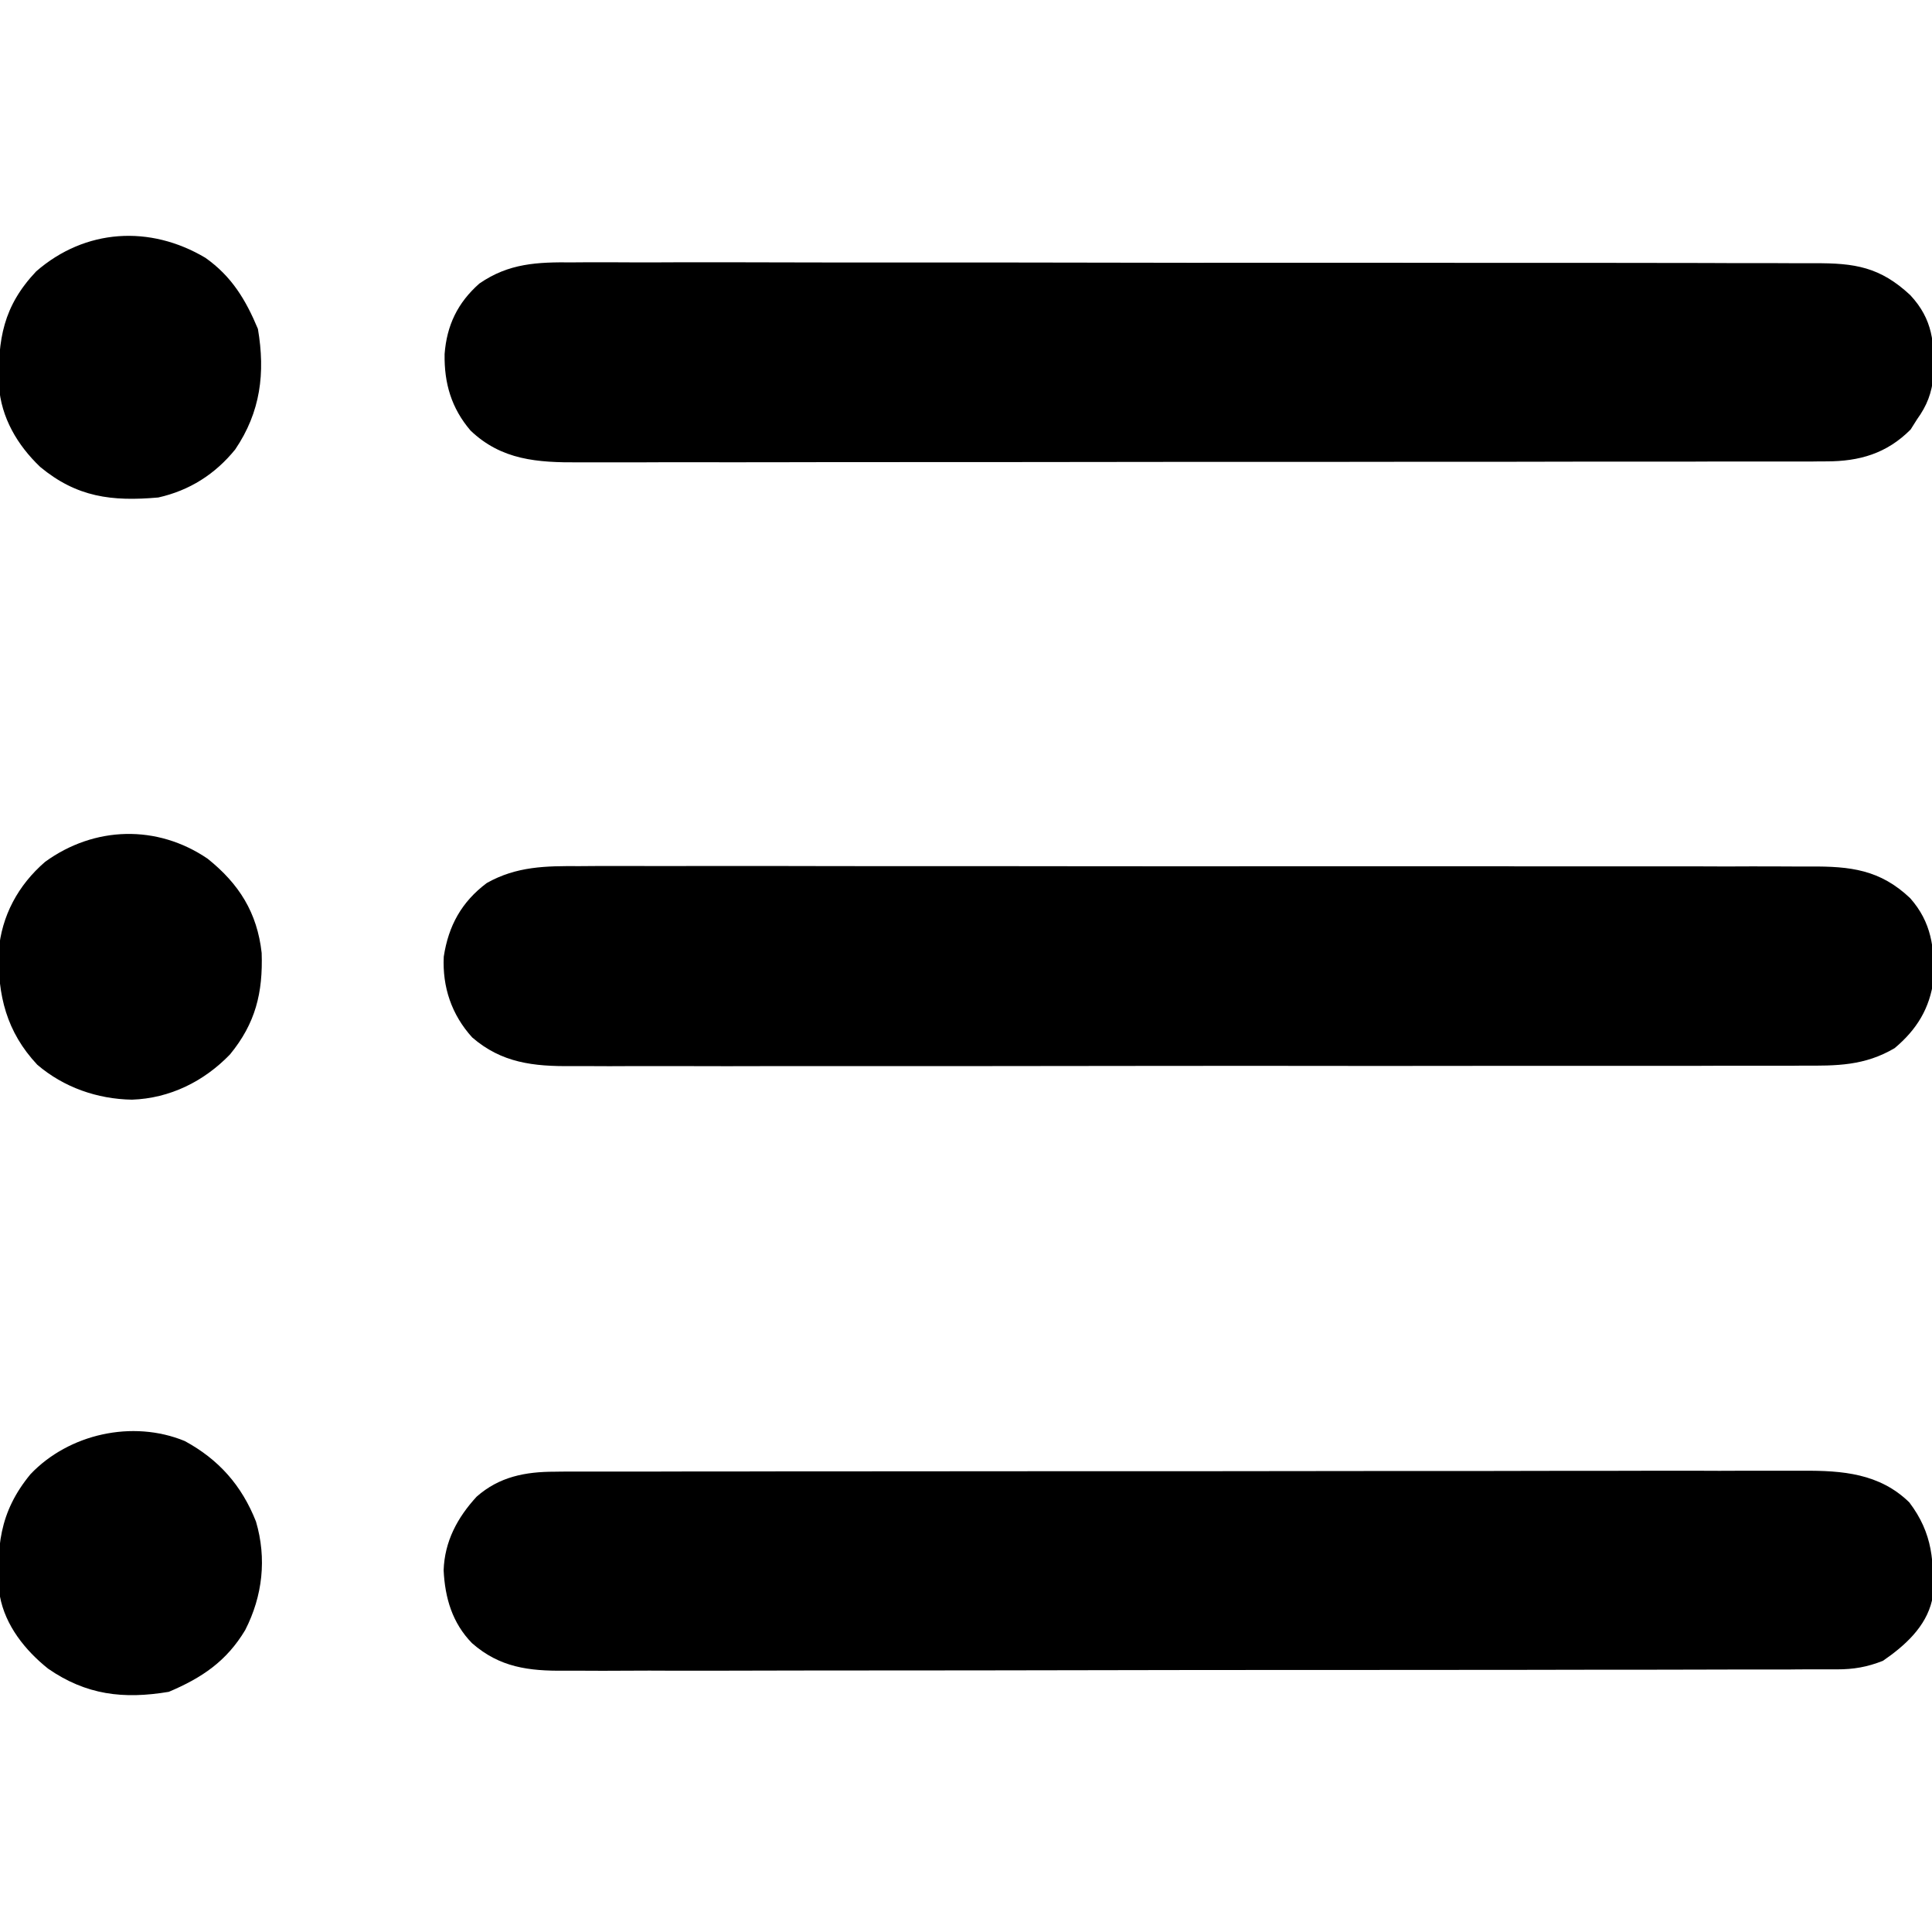 <svg width="16" height="16" viewBox="0 0 16 16" fill="none" xmlns="http://www.w3.org/2000/svg">
<g clip-path="url(#clip0_1317_2925)">
<path d="M4.595 12.188C4.633 12.187 4.671 12.187 4.711 12.187C4.753 12.187 4.795 12.187 4.837 12.187C4.882 12.187 4.927 12.187 4.972 12.187C5.095 12.187 5.219 12.187 5.342 12.187C5.475 12.187 5.609 12.186 5.742 12.186C6.033 12.186 6.324 12.186 6.615 12.185C6.797 12.185 6.979 12.185 7.16 12.185C7.664 12.185 8.167 12.184 8.671 12.184C8.703 12.184 8.735 12.184 8.768 12.184C8.8 12.184 8.833 12.184 8.866 12.184C8.931 12.184 8.997 12.184 9.062 12.184C9.095 12.184 9.127 12.184 9.161 12.184C9.687 12.184 10.212 12.184 10.738 12.183C11.278 12.182 11.818 12.182 12.358 12.182C12.661 12.181 12.965 12.181 13.268 12.181C13.526 12.18 13.784 12.18 14.042 12.18C14.174 12.181 14.306 12.181 14.437 12.18C14.558 12.18 14.678 12.18 14.799 12.18C14.843 12.18 14.886 12.18 14.93 12.18C15.258 12.178 15.566 12.202 15.812 12.442C16.007 12.699 16.022 12.94 16 13.254C15.949 13.474 15.774 13.63 15.594 13.754C15.462 13.806 15.352 13.825 15.21 13.825C15.171 13.825 15.132 13.825 15.092 13.825C15.049 13.825 15.006 13.825 14.963 13.825C14.918 13.825 14.872 13.825 14.826 13.826C14.7 13.826 14.574 13.826 14.448 13.826C14.313 13.826 14.177 13.827 14.041 13.827C13.745 13.828 13.448 13.828 13.151 13.828C12.966 13.828 12.78 13.829 12.595 13.829C12.082 13.829 11.569 13.83 11.056 13.83C11.023 13.83 10.99 13.83 10.956 13.83C10.889 13.83 10.823 13.83 10.756 13.83C10.723 13.83 10.69 13.83 10.656 13.83C10.607 13.83 10.607 13.83 10.556 13.83C10.02 13.83 9.484 13.831 8.948 13.832C8.397 13.833 7.847 13.834 7.296 13.834C6.987 13.834 6.678 13.834 6.369 13.835C6.106 13.836 5.843 13.836 5.579 13.836C5.445 13.835 5.311 13.835 5.177 13.836C5.054 13.837 4.931 13.837 4.808 13.836C4.763 13.836 4.719 13.836 4.675 13.836C4.379 13.839 4.138 13.809 3.909 13.608C3.746 13.441 3.685 13.234 3.674 13.004C3.682 12.766 3.787 12.569 3.947 12.395C4.135 12.229 4.351 12.188 4.595 12.188Z" fill="black"/>
<path d="M4.741 2.173C4.787 2.173 4.833 2.172 4.879 2.172C5.004 2.172 5.13 2.172 5.256 2.173C5.392 2.173 5.527 2.173 5.663 2.172C5.929 2.172 6.195 2.172 6.461 2.173C6.77 2.174 7.08 2.174 7.39 2.174C7.942 2.173 8.494 2.174 9.047 2.175C9.583 2.176 10.119 2.177 10.655 2.176C11.239 2.176 11.822 2.176 12.406 2.177C12.437 2.177 12.468 2.177 12.5 2.177C12.562 2.177 12.624 2.177 12.686 2.177C12.902 2.177 13.117 2.177 13.333 2.177C13.596 2.177 13.859 2.178 14.122 2.178C14.256 2.179 14.39 2.179 14.524 2.179C14.647 2.179 14.77 2.179 14.893 2.18C14.937 2.18 14.982 2.18 15.026 2.18C15.361 2.178 15.57 2.211 15.82 2.444C16.008 2.646 16.021 2.84 16.013 3.112C15.997 3.257 15.96 3.356 15.876 3.473C15.858 3.501 15.841 3.529 15.823 3.557C15.625 3.756 15.399 3.821 15.125 3.821C15.087 3.821 15.049 3.821 15.009 3.822C14.967 3.822 14.925 3.822 14.883 3.822C14.838 3.822 14.793 3.822 14.748 3.822C14.625 3.822 14.501 3.822 14.378 3.822C14.245 3.822 14.112 3.822 13.979 3.823C13.688 3.823 13.396 3.823 13.105 3.823C12.924 3.823 12.742 3.824 12.56 3.824C12.057 3.824 11.554 3.824 11.051 3.825C11.018 3.825 10.986 3.825 10.953 3.825C10.905 3.825 10.905 3.825 10.855 3.825C10.79 3.825 10.725 3.825 10.659 3.825C10.627 3.825 10.594 3.825 10.561 3.825C10.035 3.825 9.509 3.825 8.984 3.826C8.444 3.827 7.904 3.827 7.364 3.827C7.061 3.827 6.758 3.827 6.455 3.828C6.197 3.828 5.939 3.829 5.681 3.828C5.549 3.828 5.418 3.828 5.286 3.829C5.166 3.829 5.045 3.829 4.924 3.829C4.881 3.829 4.837 3.829 4.794 3.829C4.451 3.831 4.154 3.811 3.897 3.566C3.738 3.38 3.678 3.174 3.682 2.932C3.7 2.694 3.79 2.507 3.97 2.348C4.215 2.179 4.451 2.17 4.741 2.173Z" fill="black"/>
<path d="M4.798 7.173C4.843 7.173 4.889 7.172 4.935 7.172C5.059 7.172 5.184 7.172 5.308 7.172C5.443 7.173 5.578 7.172 5.712 7.172C5.976 7.172 6.239 7.172 6.503 7.172C6.81 7.173 7.116 7.173 7.423 7.173C7.971 7.173 8.518 7.173 9.066 7.174C9.597 7.174 10.129 7.175 10.66 7.174C11.238 7.174 11.817 7.174 12.396 7.174C12.458 7.174 12.519 7.174 12.581 7.175C12.611 7.175 12.642 7.175 12.673 7.175C12.887 7.175 13.101 7.175 13.315 7.175C13.575 7.174 13.836 7.175 14.097 7.175C14.229 7.176 14.362 7.176 14.495 7.175C14.617 7.175 14.739 7.175 14.861 7.176C14.905 7.176 14.948 7.176 14.992 7.176C15.325 7.174 15.57 7.202 15.819 7.438C15.996 7.638 16.022 7.85 16.013 8.112C15.982 8.351 15.874 8.526 15.691 8.68C15.442 8.827 15.21 8.827 14.928 8.825C14.882 8.826 14.837 8.826 14.791 8.826C14.667 8.826 14.542 8.826 14.417 8.826C14.283 8.826 14.148 8.826 14.014 8.827C13.75 8.827 13.487 8.827 13.223 8.827C13.009 8.827 12.795 8.827 12.581 8.827C12.55 8.827 12.52 8.827 12.489 8.827C12.427 8.827 12.365 8.827 12.303 8.827C11.722 8.828 11.141 8.828 10.56 8.827C10.029 8.827 9.498 8.827 8.967 8.828C8.421 8.829 7.876 8.829 7.33 8.829C7.024 8.829 6.718 8.829 6.412 8.829C6.151 8.83 5.89 8.83 5.629 8.829C5.497 8.829 5.364 8.829 5.231 8.829C5.109 8.83 4.987 8.83 4.865 8.829C4.821 8.829 4.777 8.829 4.733 8.829C4.419 8.832 4.154 8.803 3.91 8.591C3.74 8.403 3.663 8.175 3.675 7.923C3.714 7.666 3.823 7.469 4.031 7.313C4.277 7.174 4.521 7.171 4.798 7.173Z" fill="black"/>
<path d="M1.719 7.111C1.98 7.32 2.13 7.558 2.167 7.892C2.178 8.222 2.116 8.475 1.905 8.732C1.688 8.957 1.406 9.096 1.093 9.107C0.805 9.102 0.528 9.005 0.309 8.818C0.053 8.545 -0.02 8.242 -0.011 7.878C0.012 7.585 0.151 7.329 0.374 7.137C0.782 6.841 1.301 6.827 1.719 7.111Z" fill="black"/>
<path d="M1.701 2.135C1.918 2.288 2.035 2.482 2.136 2.724C2.198 3.089 2.158 3.412 1.948 3.722C1.781 3.928 1.569 4.062 1.311 4.12C0.925 4.154 0.636 4.118 0.333 3.867C0.144 3.687 0.009 3.458 -0.009 3.194C-0.018 2.809 0.026 2.537 0.3 2.247C0.706 1.894 1.242 1.862 1.701 2.135Z" fill="black"/>
<path d="M1.53 11.934C1.812 12.087 2.002 12.302 2.12 12.601C2.21 12.907 2.175 13.217 2.031 13.499C1.876 13.758 1.672 13.895 1.398 14.011C1.021 14.074 0.713 14.037 0.398 13.819C0.208 13.667 0.044 13.462 -0.001 13.218C-0.033 12.822 -0.008 12.524 0.253 12.208C0.57 11.875 1.098 11.756 1.53 11.934Z" fill="black"/>
</g>
<defs>
<clipPath id="clip0_1317_2925">
<rect width="16" height="16" fill="white"/>
</clipPath>
</defs>
</svg>
